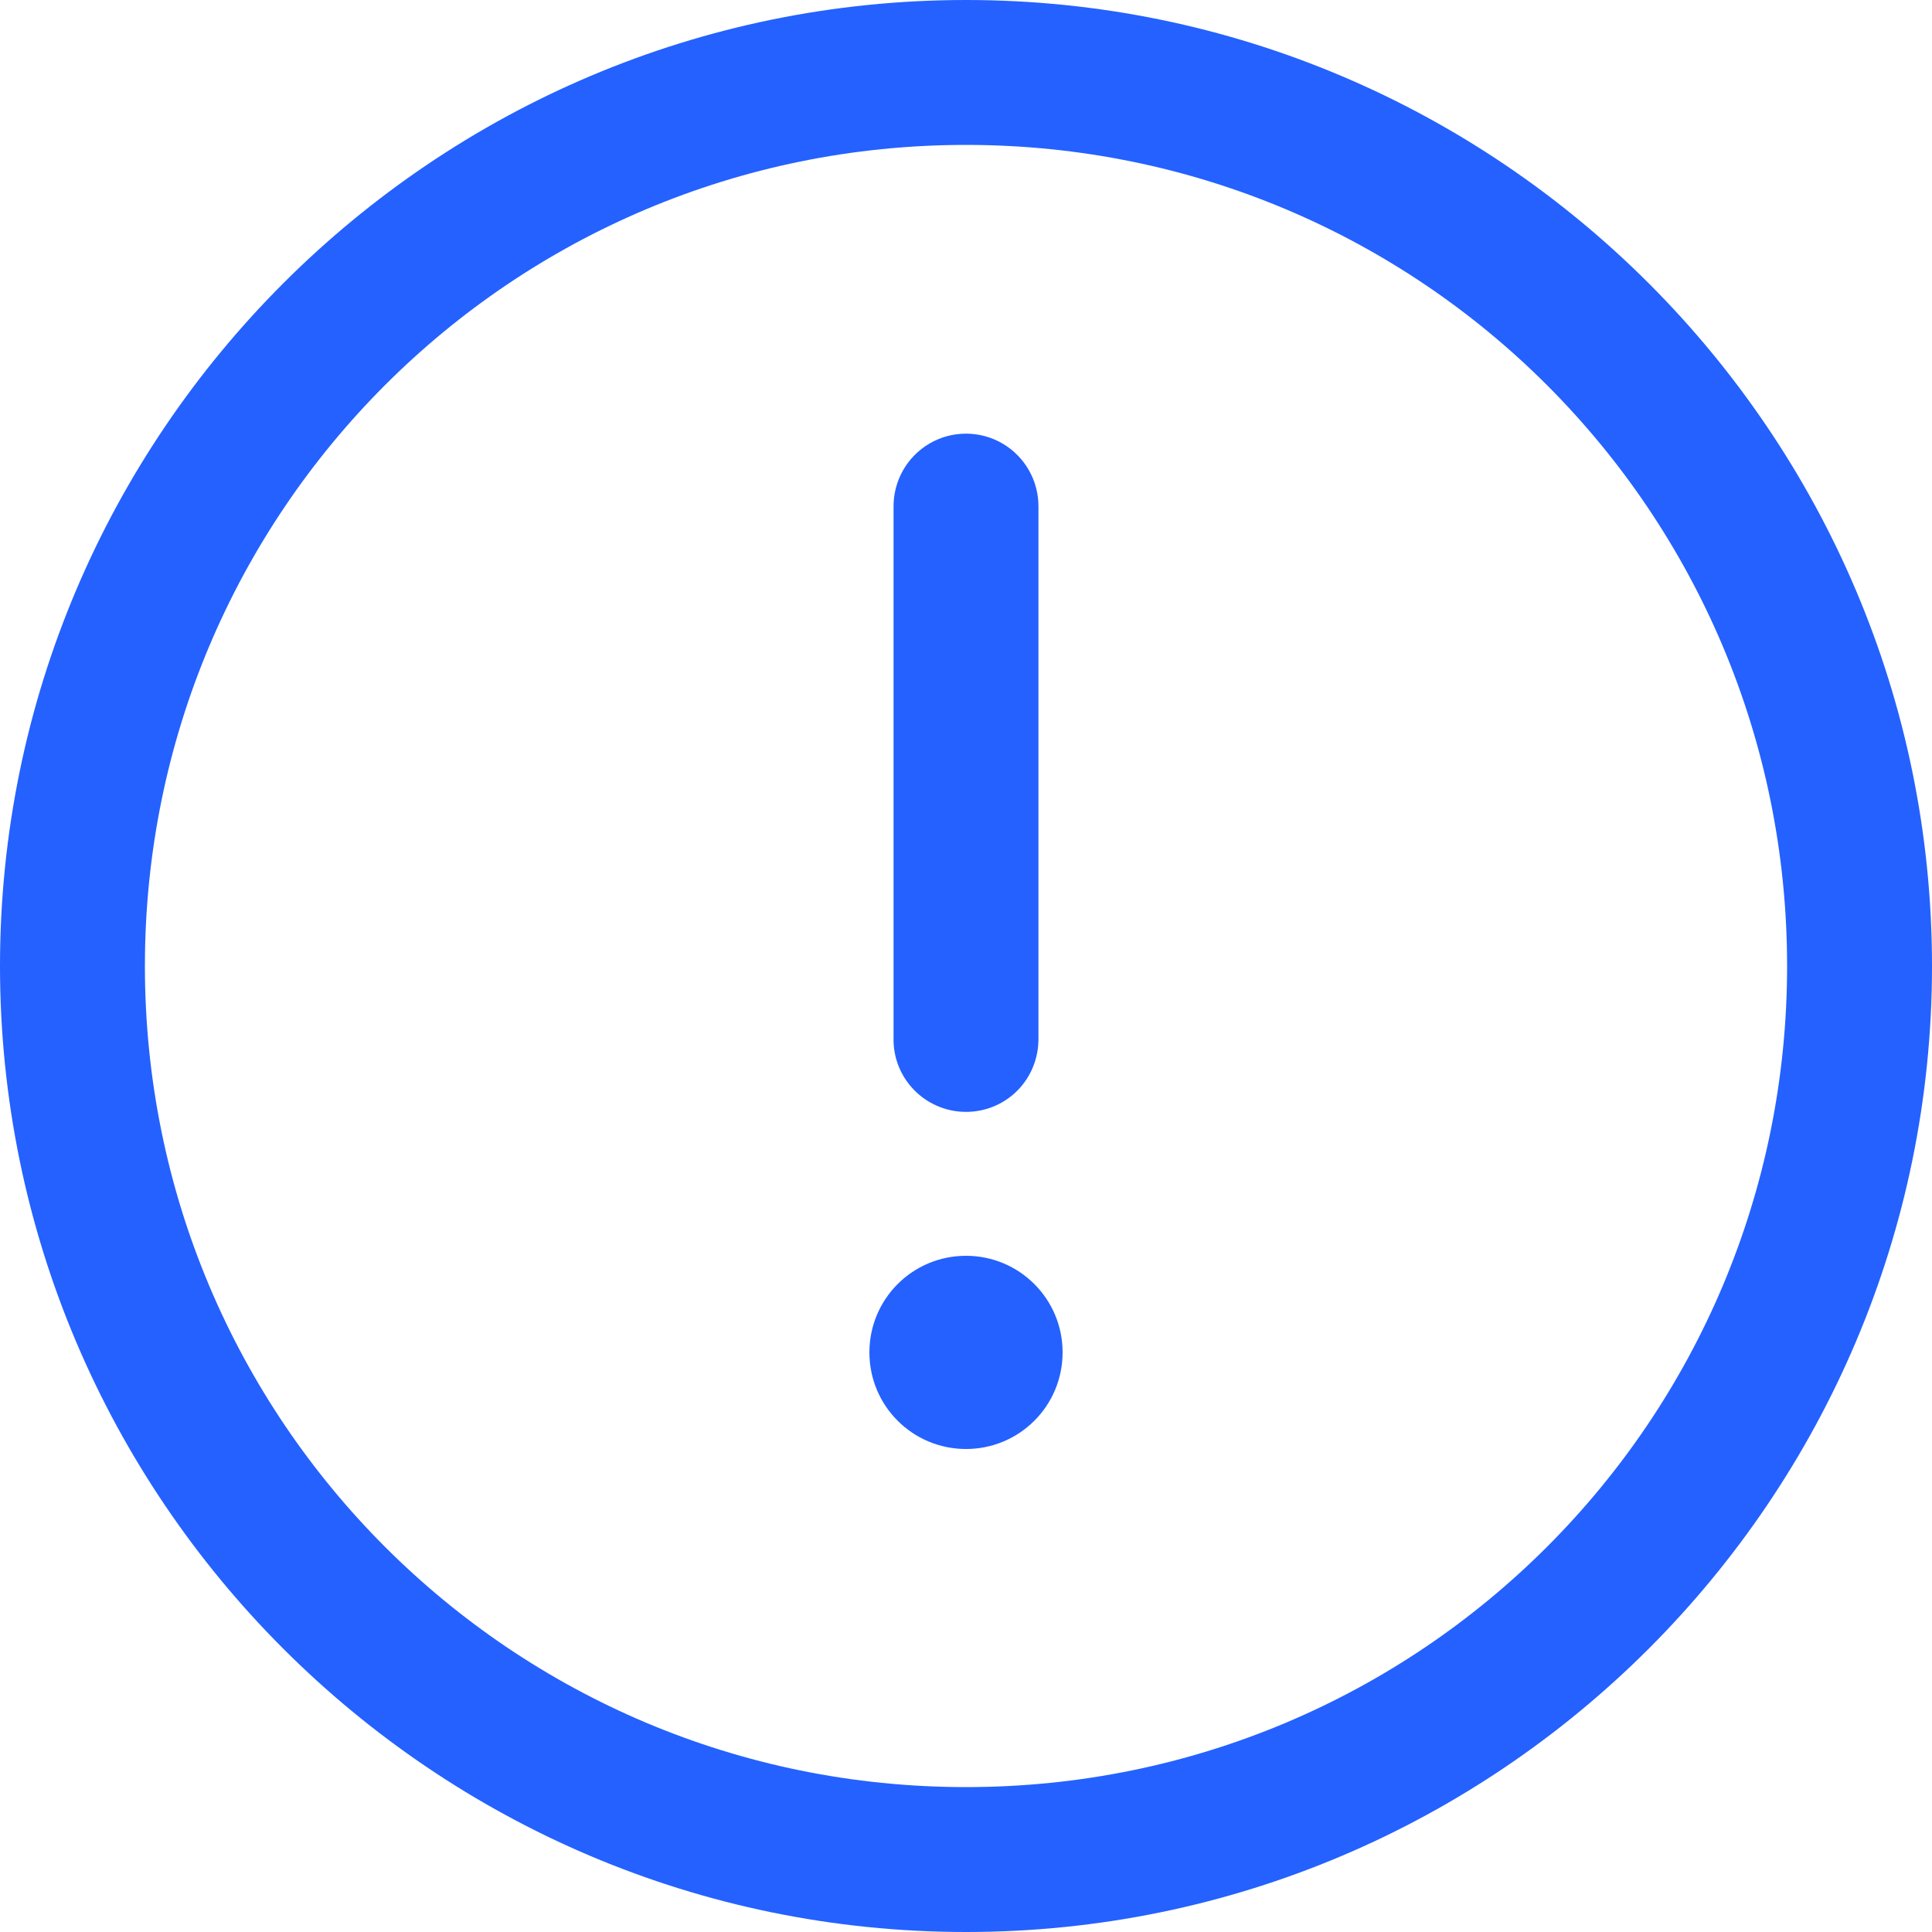 <svg width="12" height="12" viewBox="0 0 12 12" fill="none" xmlns="http://www.w3.org/2000/svg">
<path d="M6 12C2.692 12 0 9.308 0 6C0 2.692 2.692 -4.76837e-07 6 -4.76837e-07C9.308 -4.76837e-07 12 2.692 12 6C12 9.308 9.308 12 6 12ZM6 11.1C8.822 11.1 11.1 8.822 11.1 6C11.1 3.178 8.822 0.9 6 0.9C3.178 0.9 0.9 3.178 0.9 6C0.9 8.822 3.178 11.1 6 11.1ZM6 9C5.668 9 5.4 8.732 5.4 8.4C5.4 8.068 5.668 7.8 6 7.8C6.332 7.8 6.6 8.068 6.6 8.4C6.6 8.732 6.332 9 6 9ZM5.993 6.906C5.745 6.902 5.546 6.698 5.55 6.45V3.15C5.548 2.988 5.633 2.837 5.773 2.755C5.913 2.673 6.087 2.673 6.227 2.755C6.367 2.837 6.452 2.988 6.45 3.15V6.45C6.451 6.572 6.404 6.689 6.318 6.775C6.232 6.861 6.115 6.908 5.993 6.906Z" fill="#2461FF"/>
</svg>
